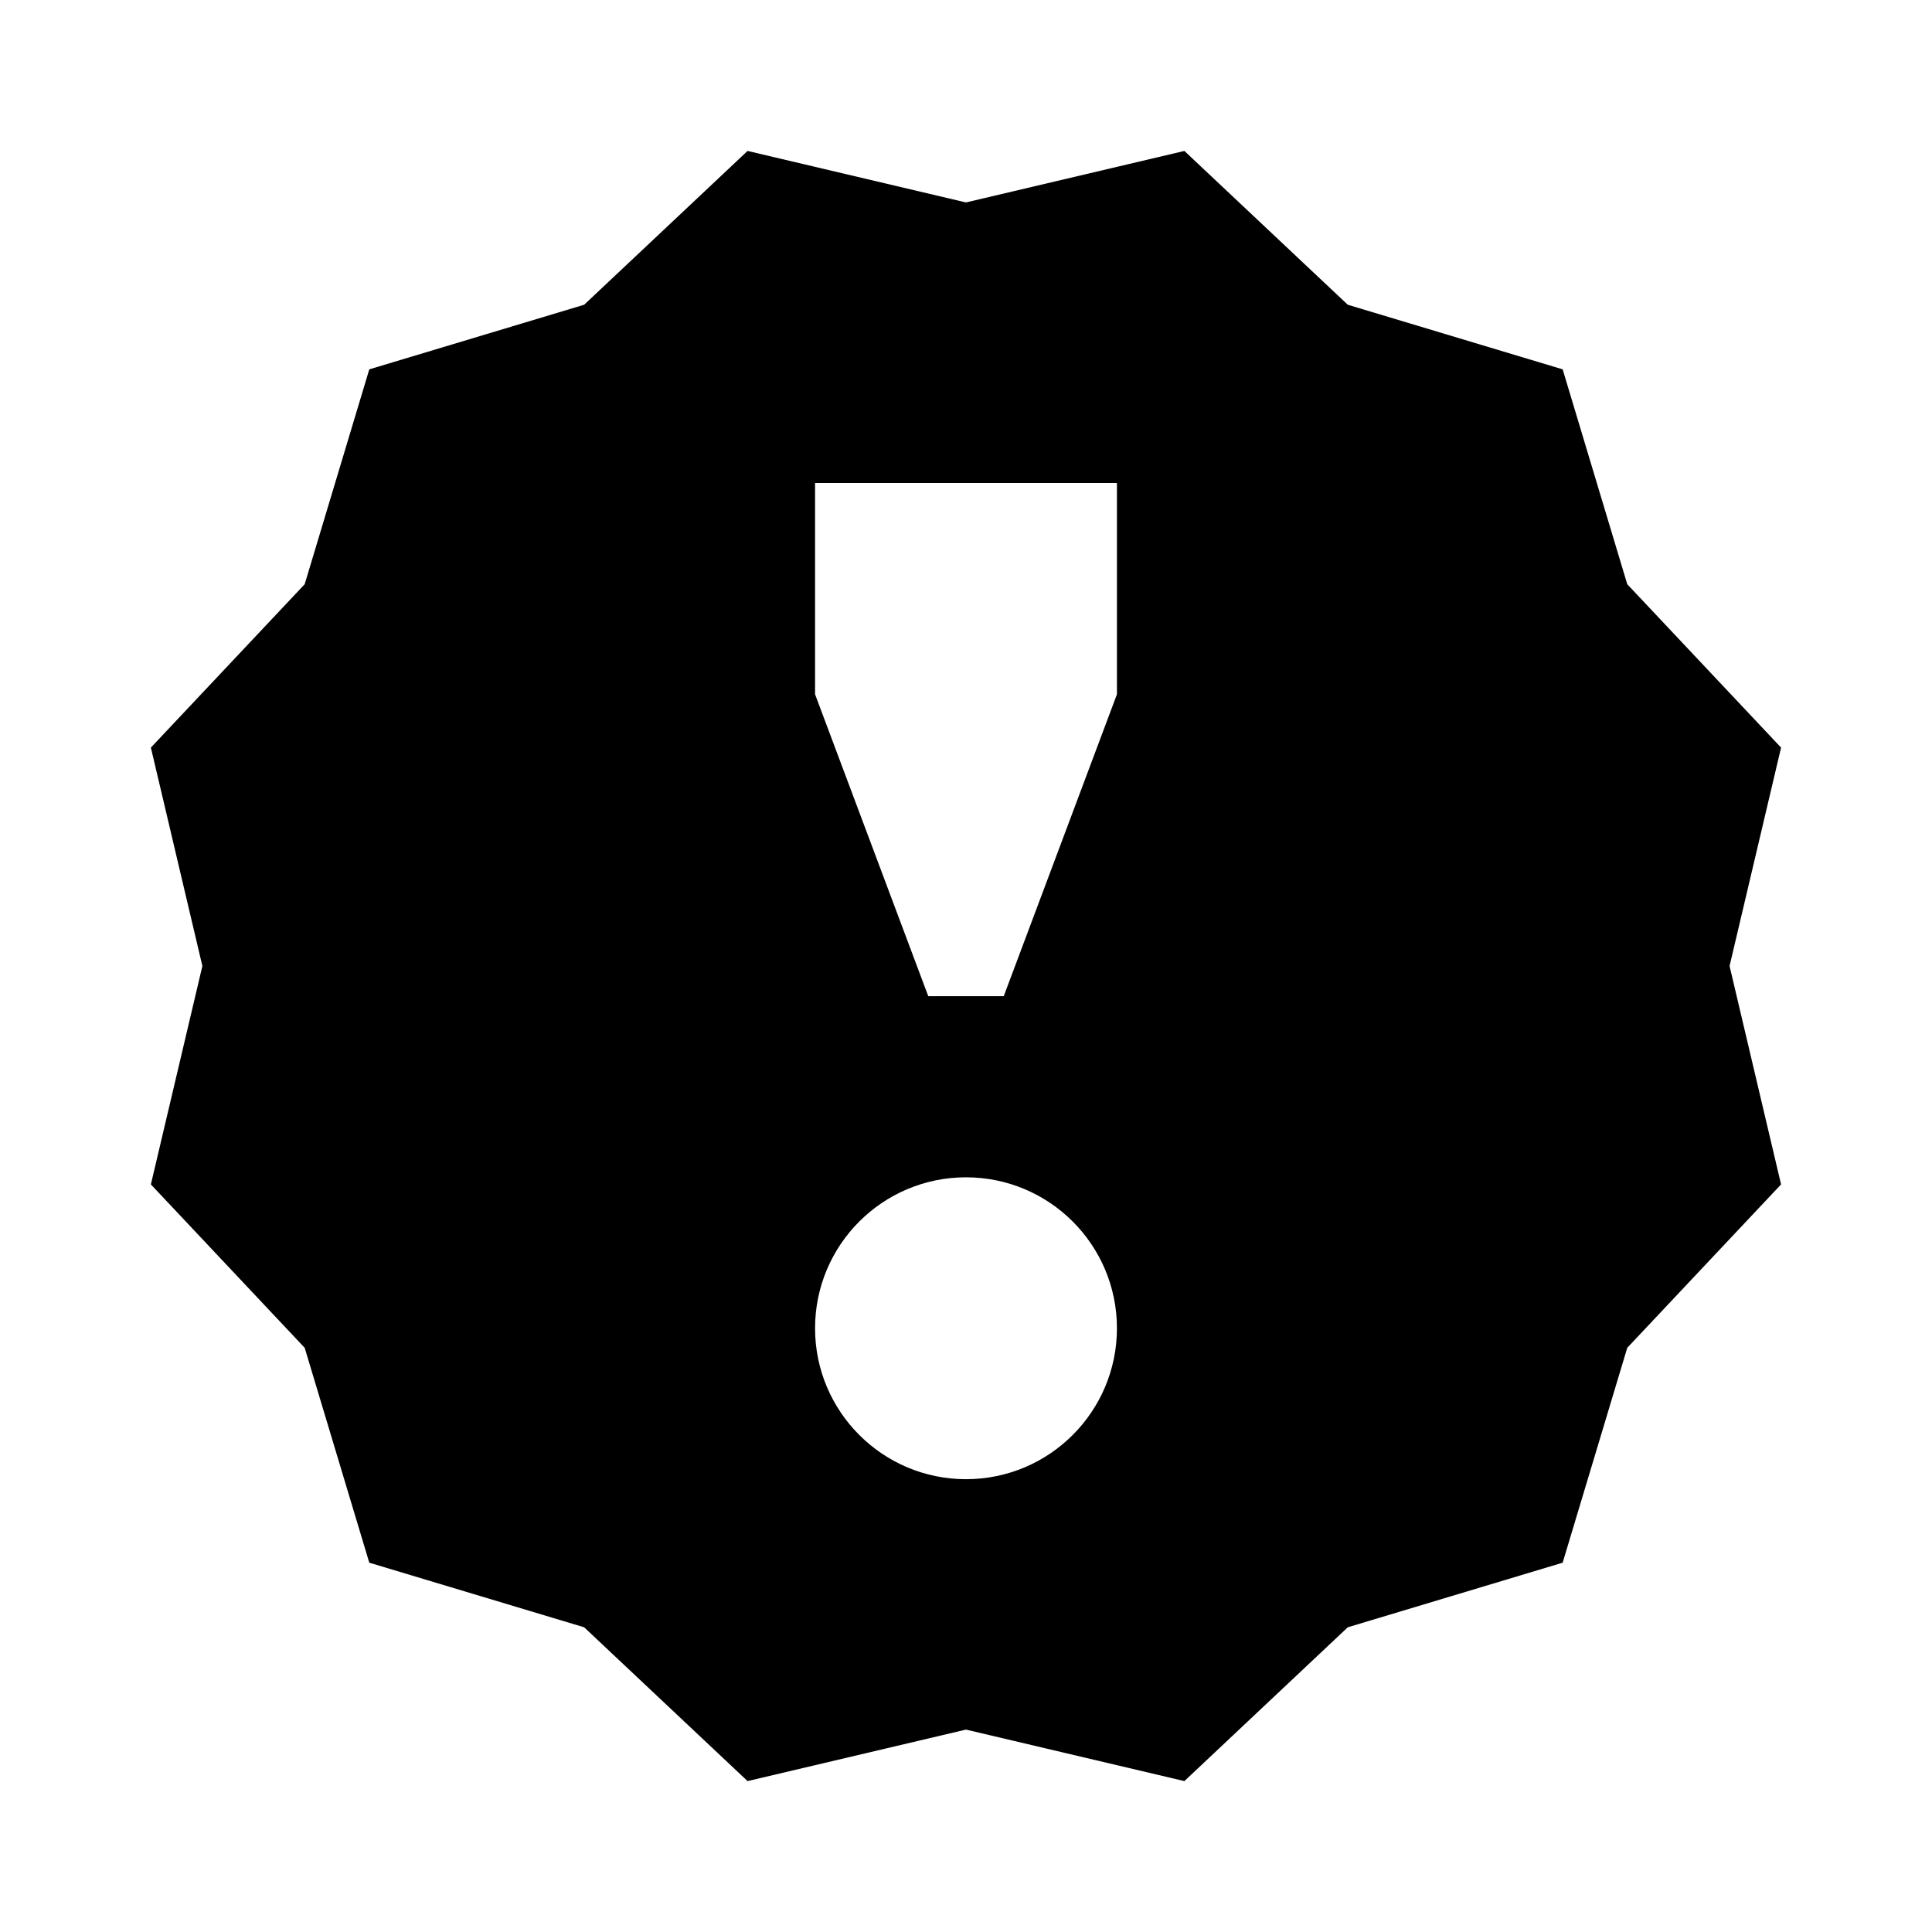 <!-- Generated by IcoMoon.io -->
<svg version="1.1" xmlns="http://www.w3.org/2000/svg" width="64" height="64" viewBox="0 0 64 64">
<title>new-releases</title>
<path d="M53.905 19.353l-2.14-7.118-7.118-2.14-5.413-5.095-7.235 1.706-7.235-1.706-5.413 5.095-7.118 2.14-2.14 7.118-5.095 5.412 1.706 7.235-1.706 7.235 5.095 5.413 2.14 7.118 7.118 2.14 5.413 5.095 7.235-1.706 7.235 1.706 5.413-5.095 7.118-2.14 2.14-7.118 5.095-5.413-1.706-7.235 1.706-7.235zM32 49c-2.761 0-5-2.239-5-5s2.239-5 5-5c2.761 0 5 2.239 5 5v0c0 2.761-2.239 5-5 5v0zM37 23l-3.75 10h-2.5l-3.75-10v-7h10z"></path>
</svg>
